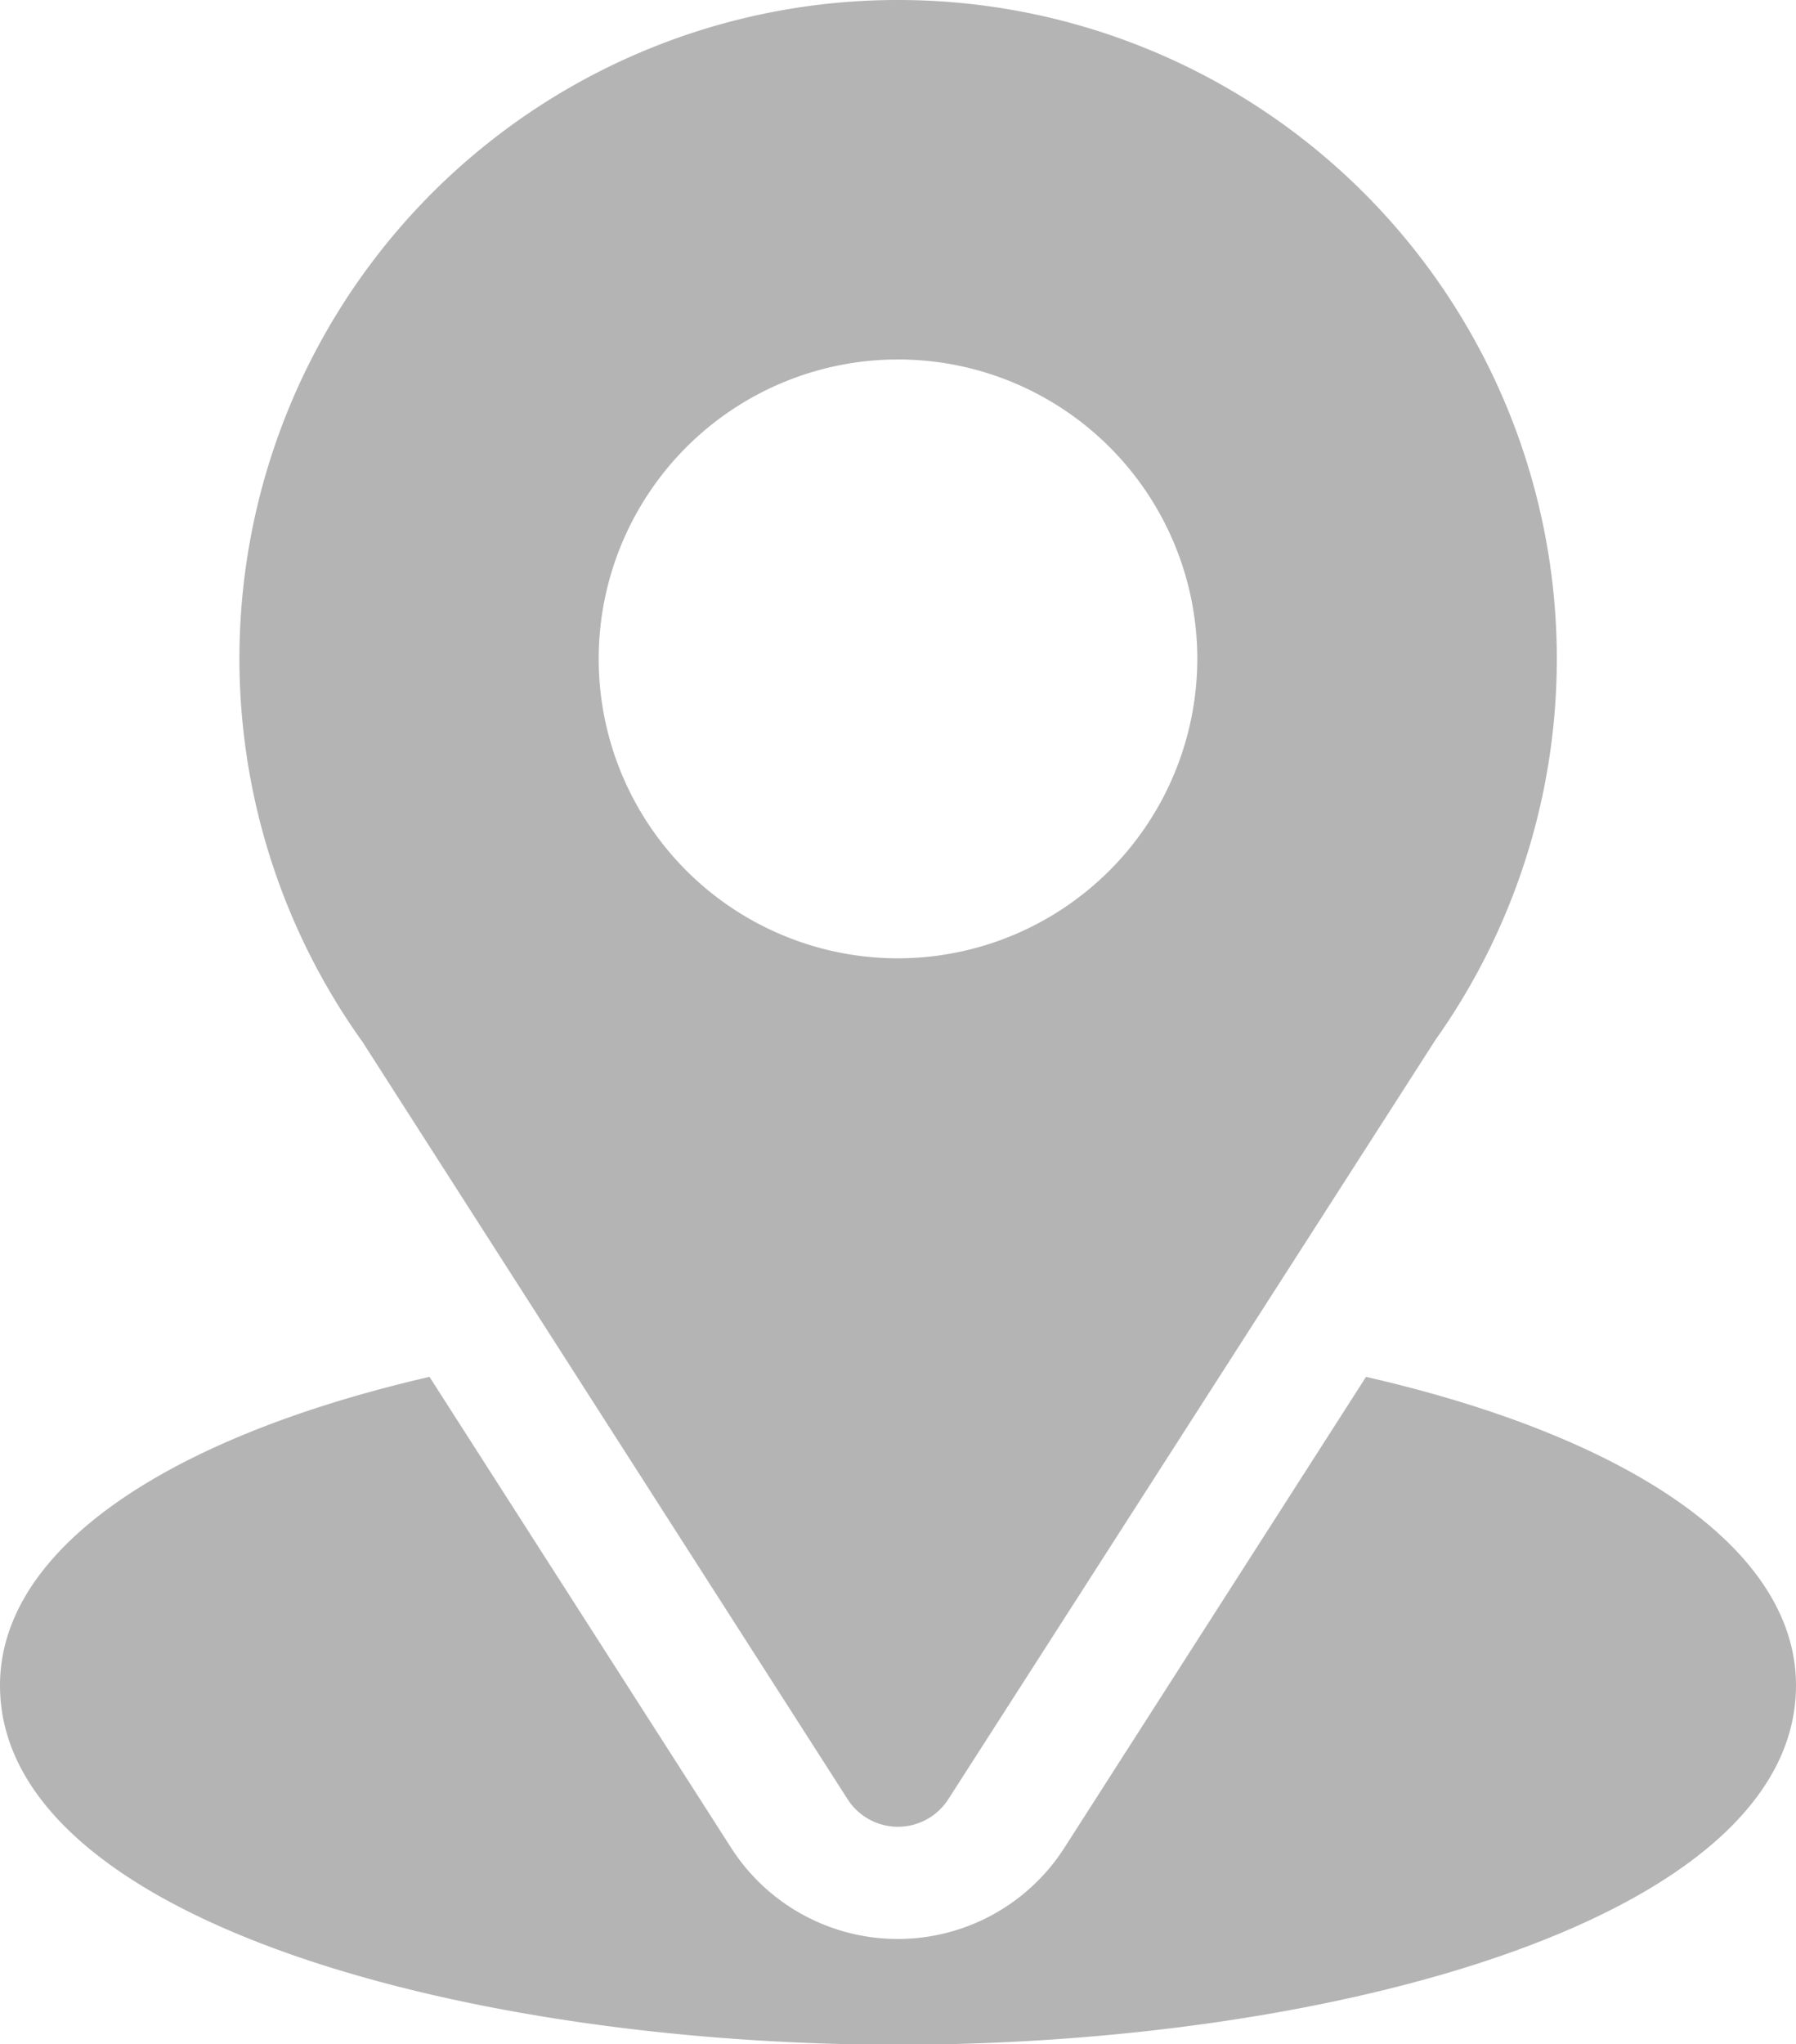 <svg xmlns="http://www.w3.org/2000/svg" width="18.224" height="20.735" viewBox="0 0 18.224 20.735">
  <g id="svgexport-6_23_" data-name="svgexport-6 (23)" transform="translate(-31)">
    <g id="Group_311" data-name="Group 311" transform="translate(33.43)">
      <g id="Group_310" data-name="Group 310">
        <path id="Path_1030" data-name="Path 1030" d="M97.682,0a6.679,6.679,0,0,0-5.432,10.57l4.92,7.678a.607.607,0,0,0,1.023,0l4.942-7.7A6.682,6.682,0,0,0,97.682,0Zm0,9.72a3.037,3.037,0,1,1,3.037-3.037A3.041,3.041,0,0,1,97.682,9.72Z" transform="translate(-91)" fill="#b4b4b4"/>
      </g>
    </g>
    <g id="Group_313" data-name="Group 313" transform="translate(31 13.96)">
      <g id="Group_312" data-name="Group 312">
        <path id="Path_1031" data-name="Path 1031" d="M44.861,344.7,41.8,349.477a2.008,2.008,0,0,1-3.381,0L35.358,344.7c-2.7.623-4.358,1.765-4.358,3.129,0,2.368,4.695,3.645,9.112,3.645s9.112-1.277,9.112-3.645C49.224,346.46,47.56,345.318,44.861,344.7Z" transform="translate(-31 -344.695)" fill="#b4b4b4"/>
      </g>
    </g>
  </g>
</svg>

